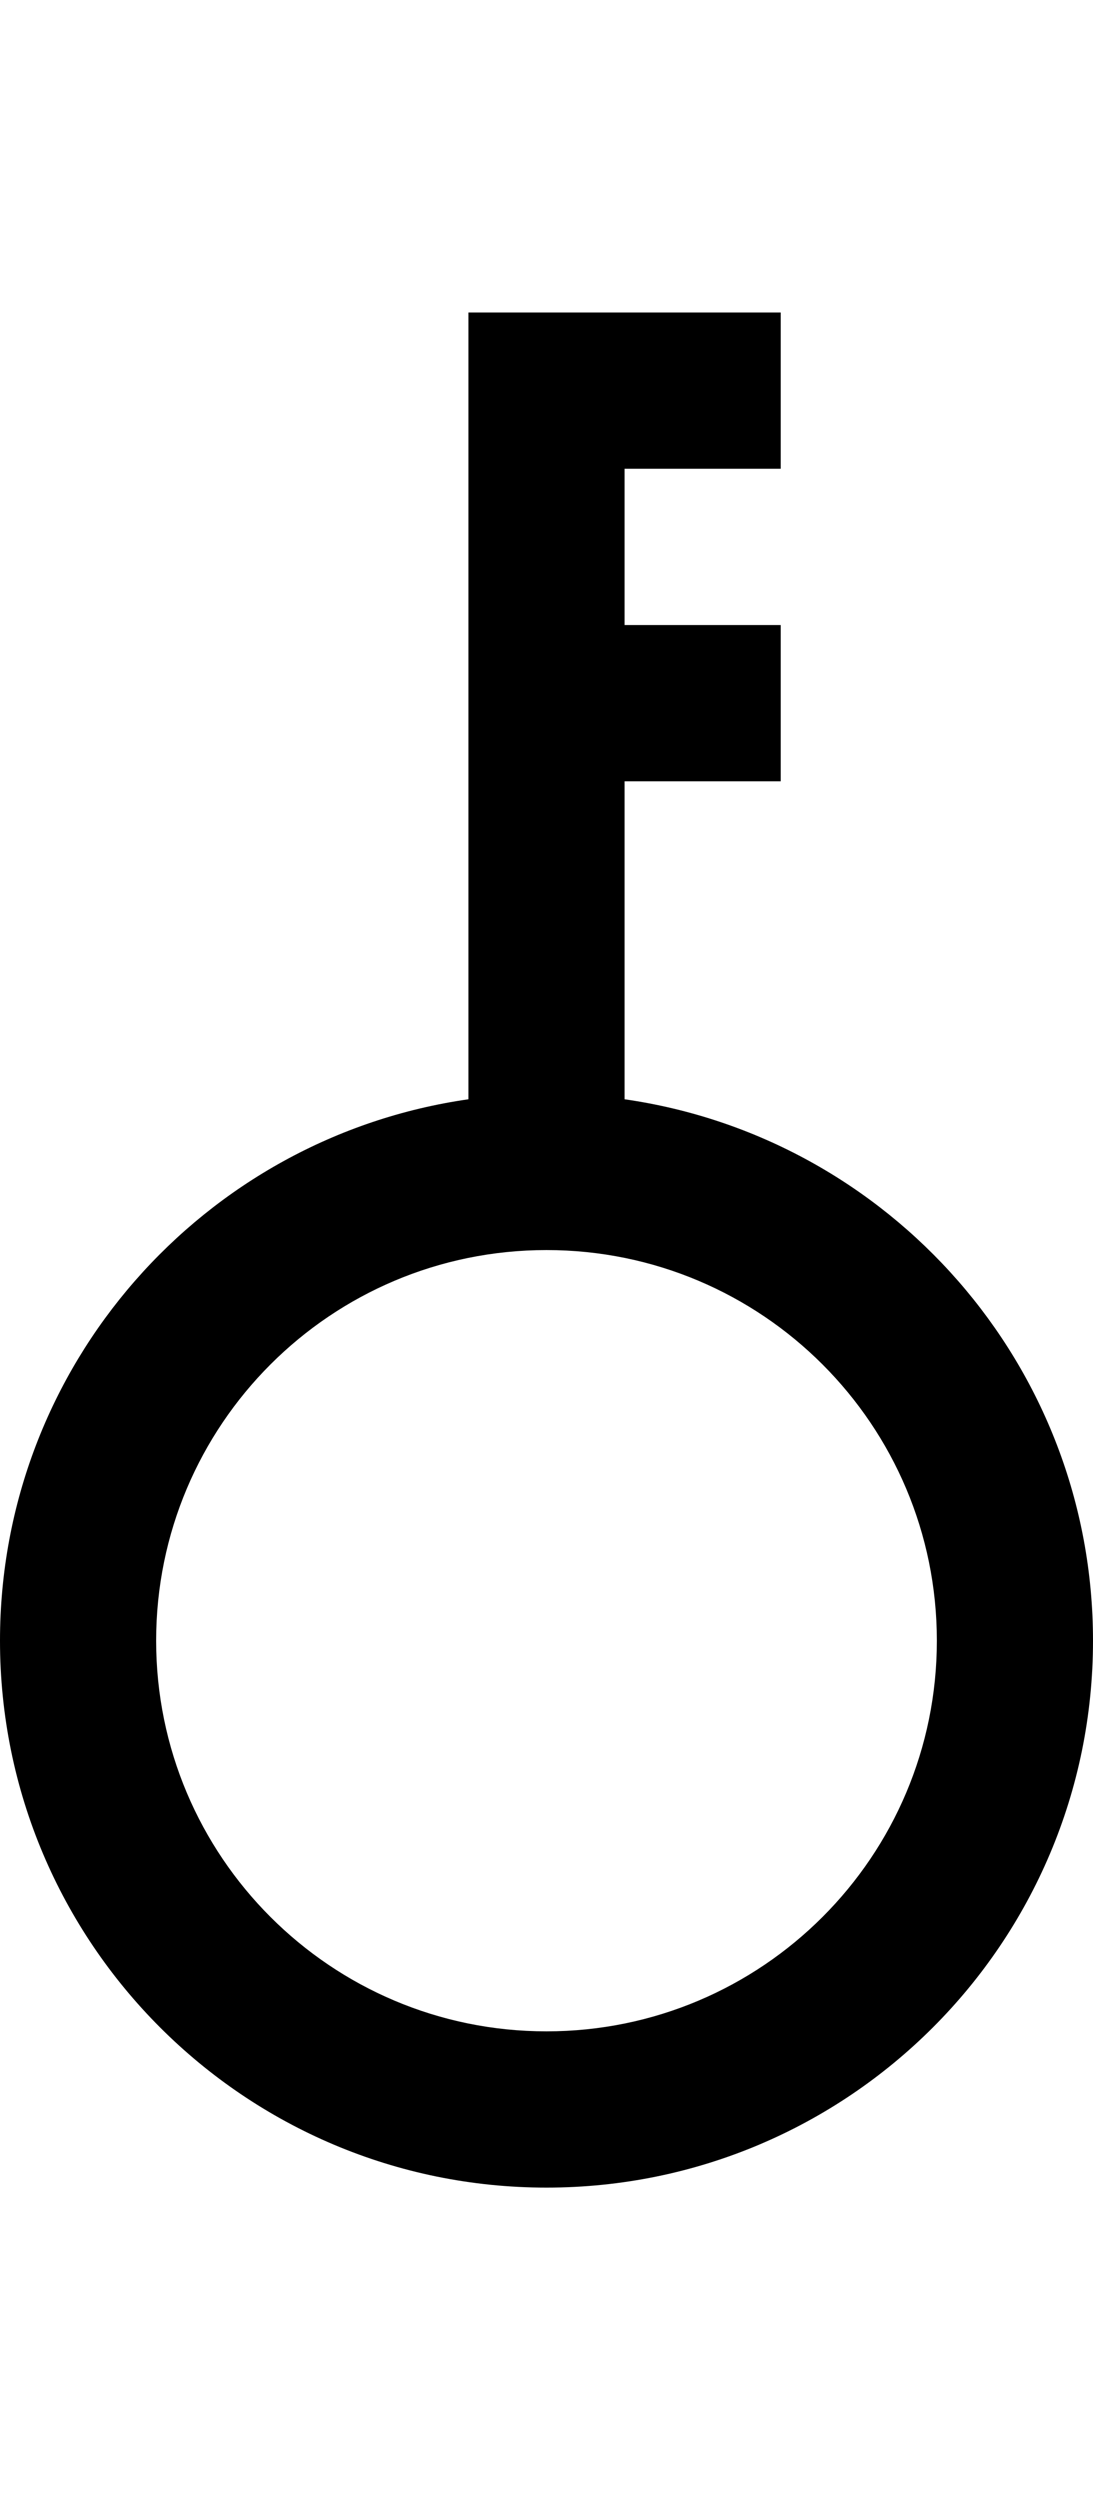 <svg width="7" height="16" viewBox="0 0 7 16" fill="none" xmlns="http://www.w3.org/2000/svg">
<path fill-rule="evenodd" clip-rule="evenodd" d="M3 2H3.5H5V3H4V4H5V5H4V7.035C5.696 7.278 7 8.737 7 10.5C7 12.433 5.433 14 3.5 14C1.567 14 0 12.433 0 10.5C0 8.737 1.304 7.278 3 7.035V2.5V2ZM3.5 8C2.119 8 1 9.119 1 10.5C1 11.881 2.119 13 3.5 13C4.881 13 6 11.881 6 10.5C6 9.119 4.881 8 3.5 8Z" fill="black"/>
</svg>
